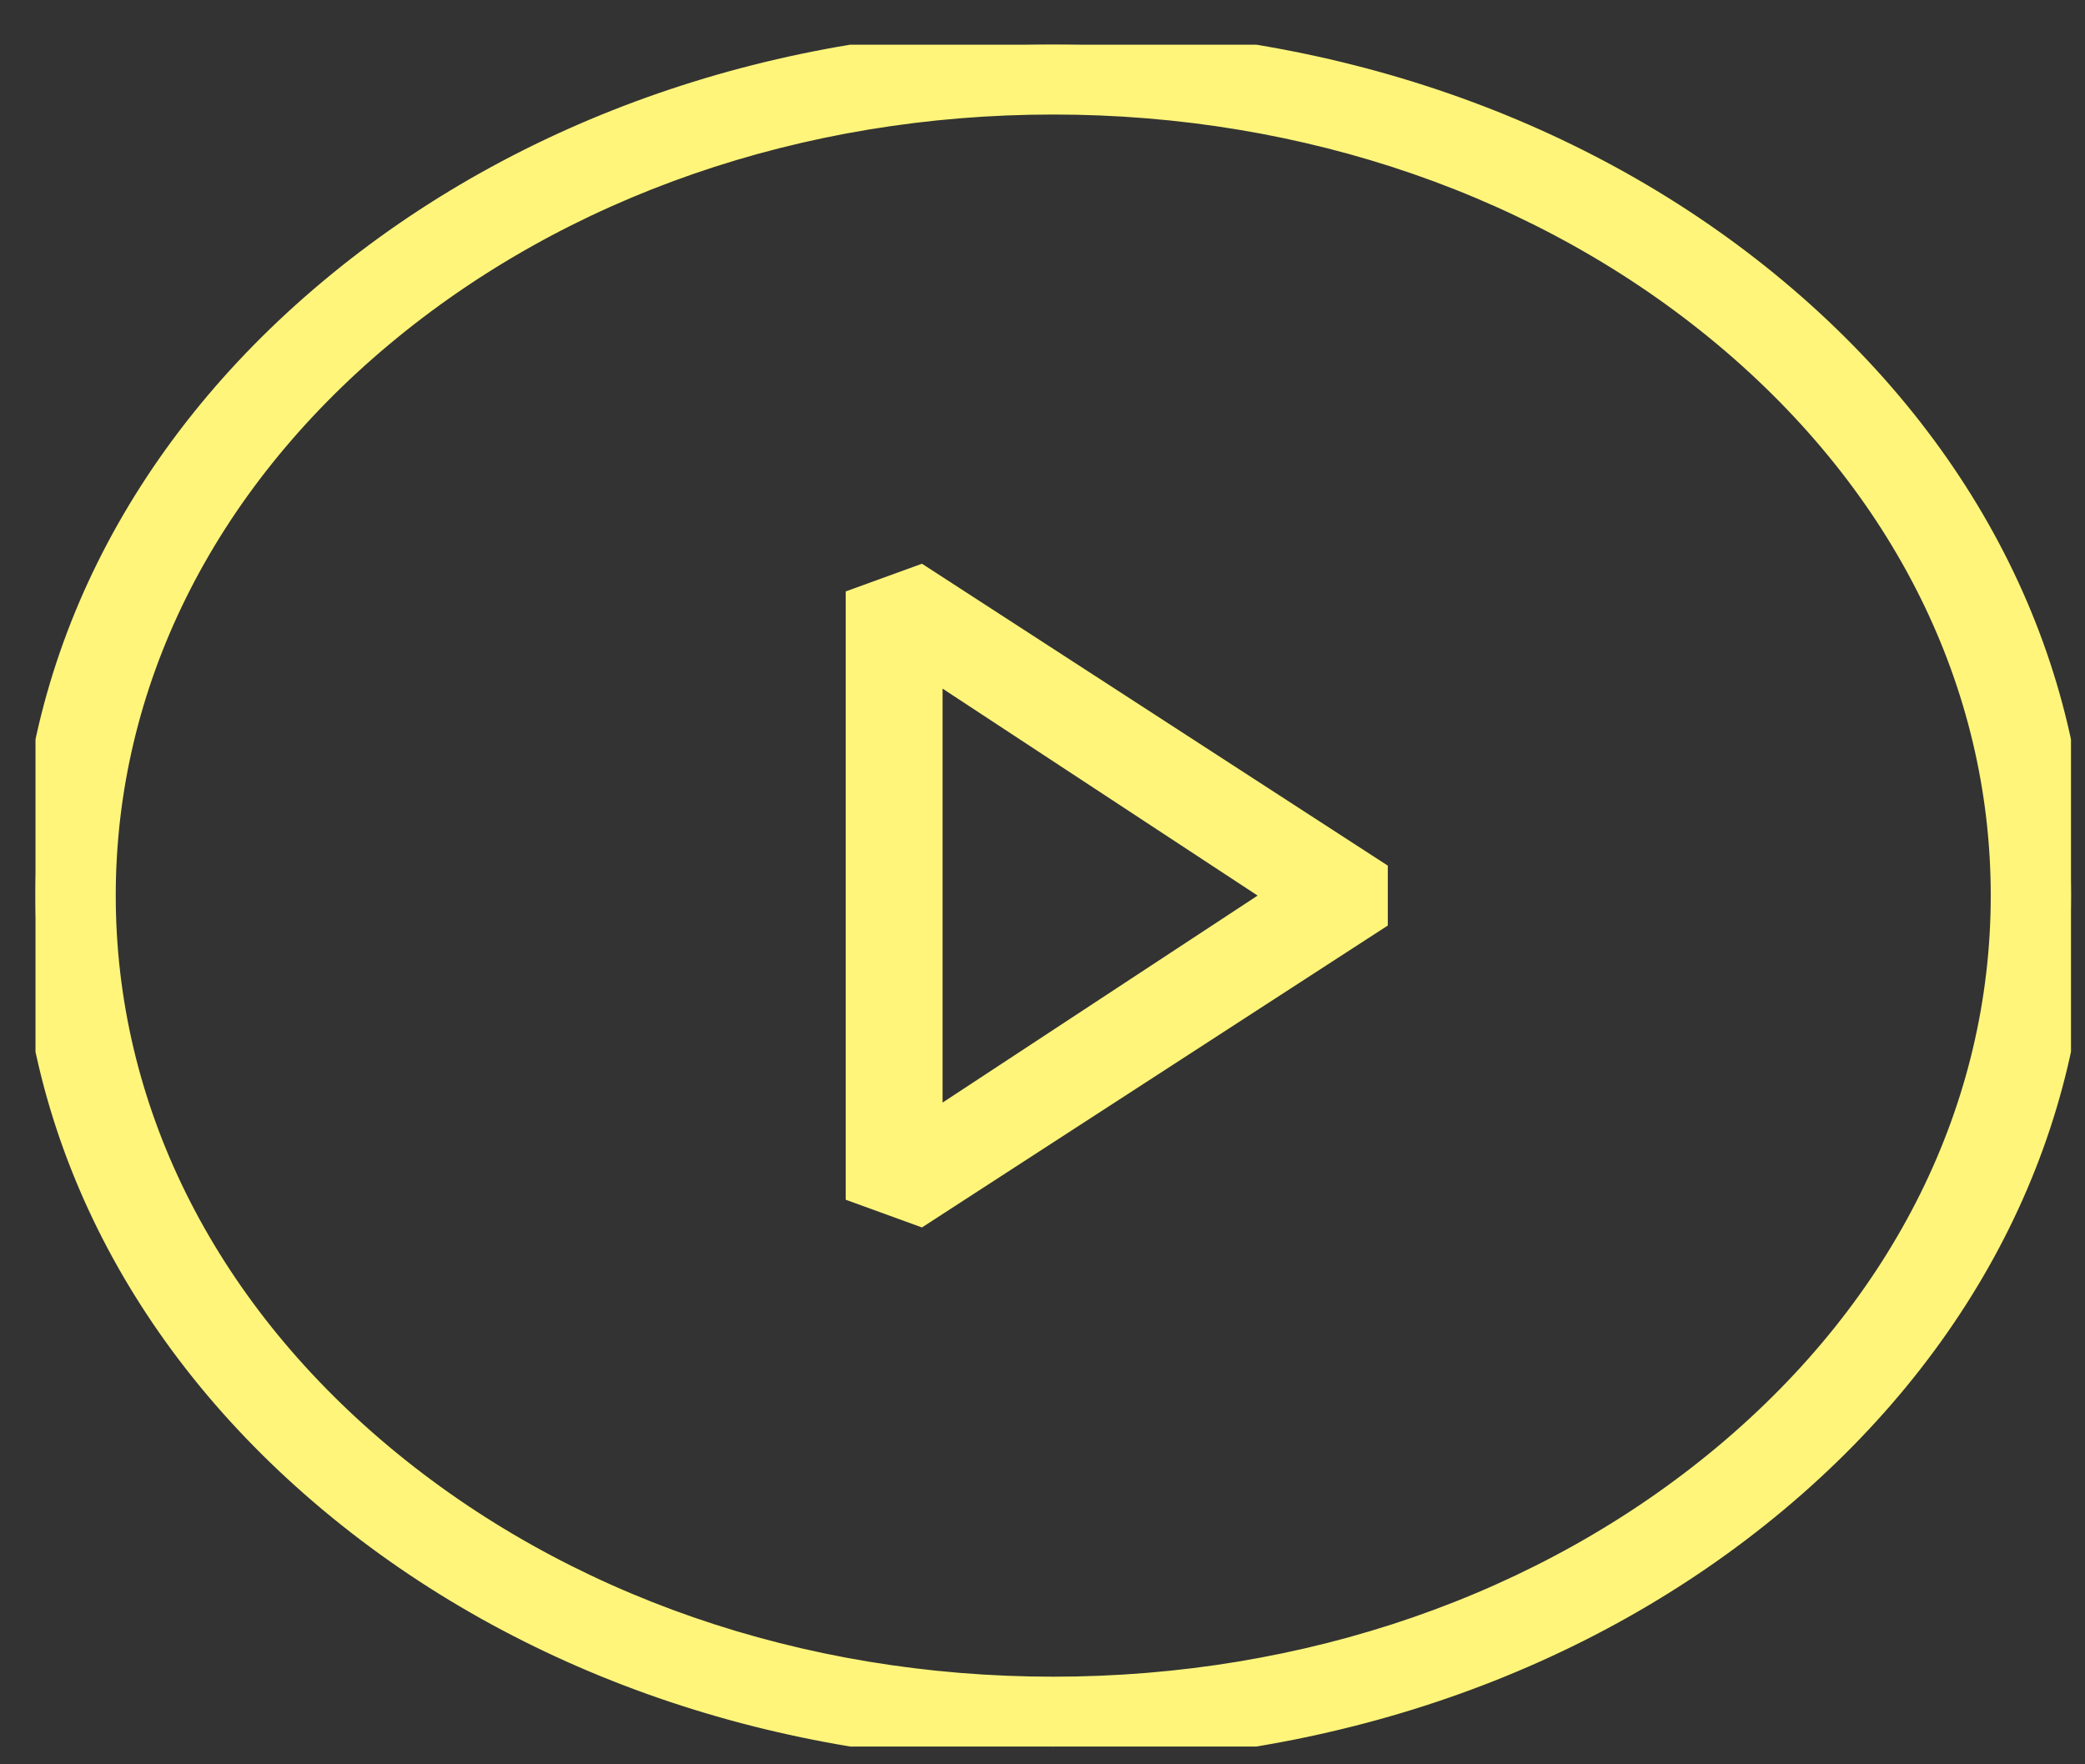 <svg width="39" height="33" viewBox="0 0 39 33" fill="none" xmlns="http://www.w3.org/2000/svg">
<rect x="0" y="0" width="39" height="33" fill="#333333" stroke="none"/>
<g clip-path="url(#clip0_1_22764)">
<path d="M16.13 11.28V22.222L17.206 22.613L25.648 17.142V16.36L17.206 10.889L16.13 11.28ZM17.32 12.304L24.09 16.751L17.32 21.199V12.304Z" fill="#FFF57A" stroke="#FFF57A" stroke-width="0.622"/>
<path d="M19.701 0.836C14.616 0.836 9.836 2.492 6.241 5.499C2.644 8.504 0.664 12.501 0.664 16.751C0.664 21.002 2.644 24.999 6.241 28.005C9.836 31.011 14.616 32.667 19.701 32.667C24.785 32.667 29.566 31.011 33.162 28.004C36.757 24.999 38.738 21.002 38.738 16.751C38.738 12.501 36.757 8.504 33.161 5.498C29.566 2.492 24.785 0.836 19.701 0.836ZM32.321 27.301C28.949 30.12 24.468 31.672 19.701 31.672C14.934 31.672 10.453 30.12 7.082 27.301C3.711 24.483 1.854 20.737 1.854 16.751C1.854 12.766 3.711 9.02 7.082 6.202C10.453 3.383 14.934 1.831 19.701 1.831C24.468 1.831 28.949 3.384 32.321 6.202C35.692 9.02 37.548 12.766 37.548 16.751C37.548 20.737 35.692 24.483 32.321 27.301Z" fill="#FFF57A" stroke="#FFF57A" stroke-width="0.622"/>
</g>
<defs>
<clipPath id="clip0_1_22764">
<rect width="38.074" height="31.831" fill="white" transform="translate(0.664 0.836)"/>
</clipPath>
</defs>
</svg>
